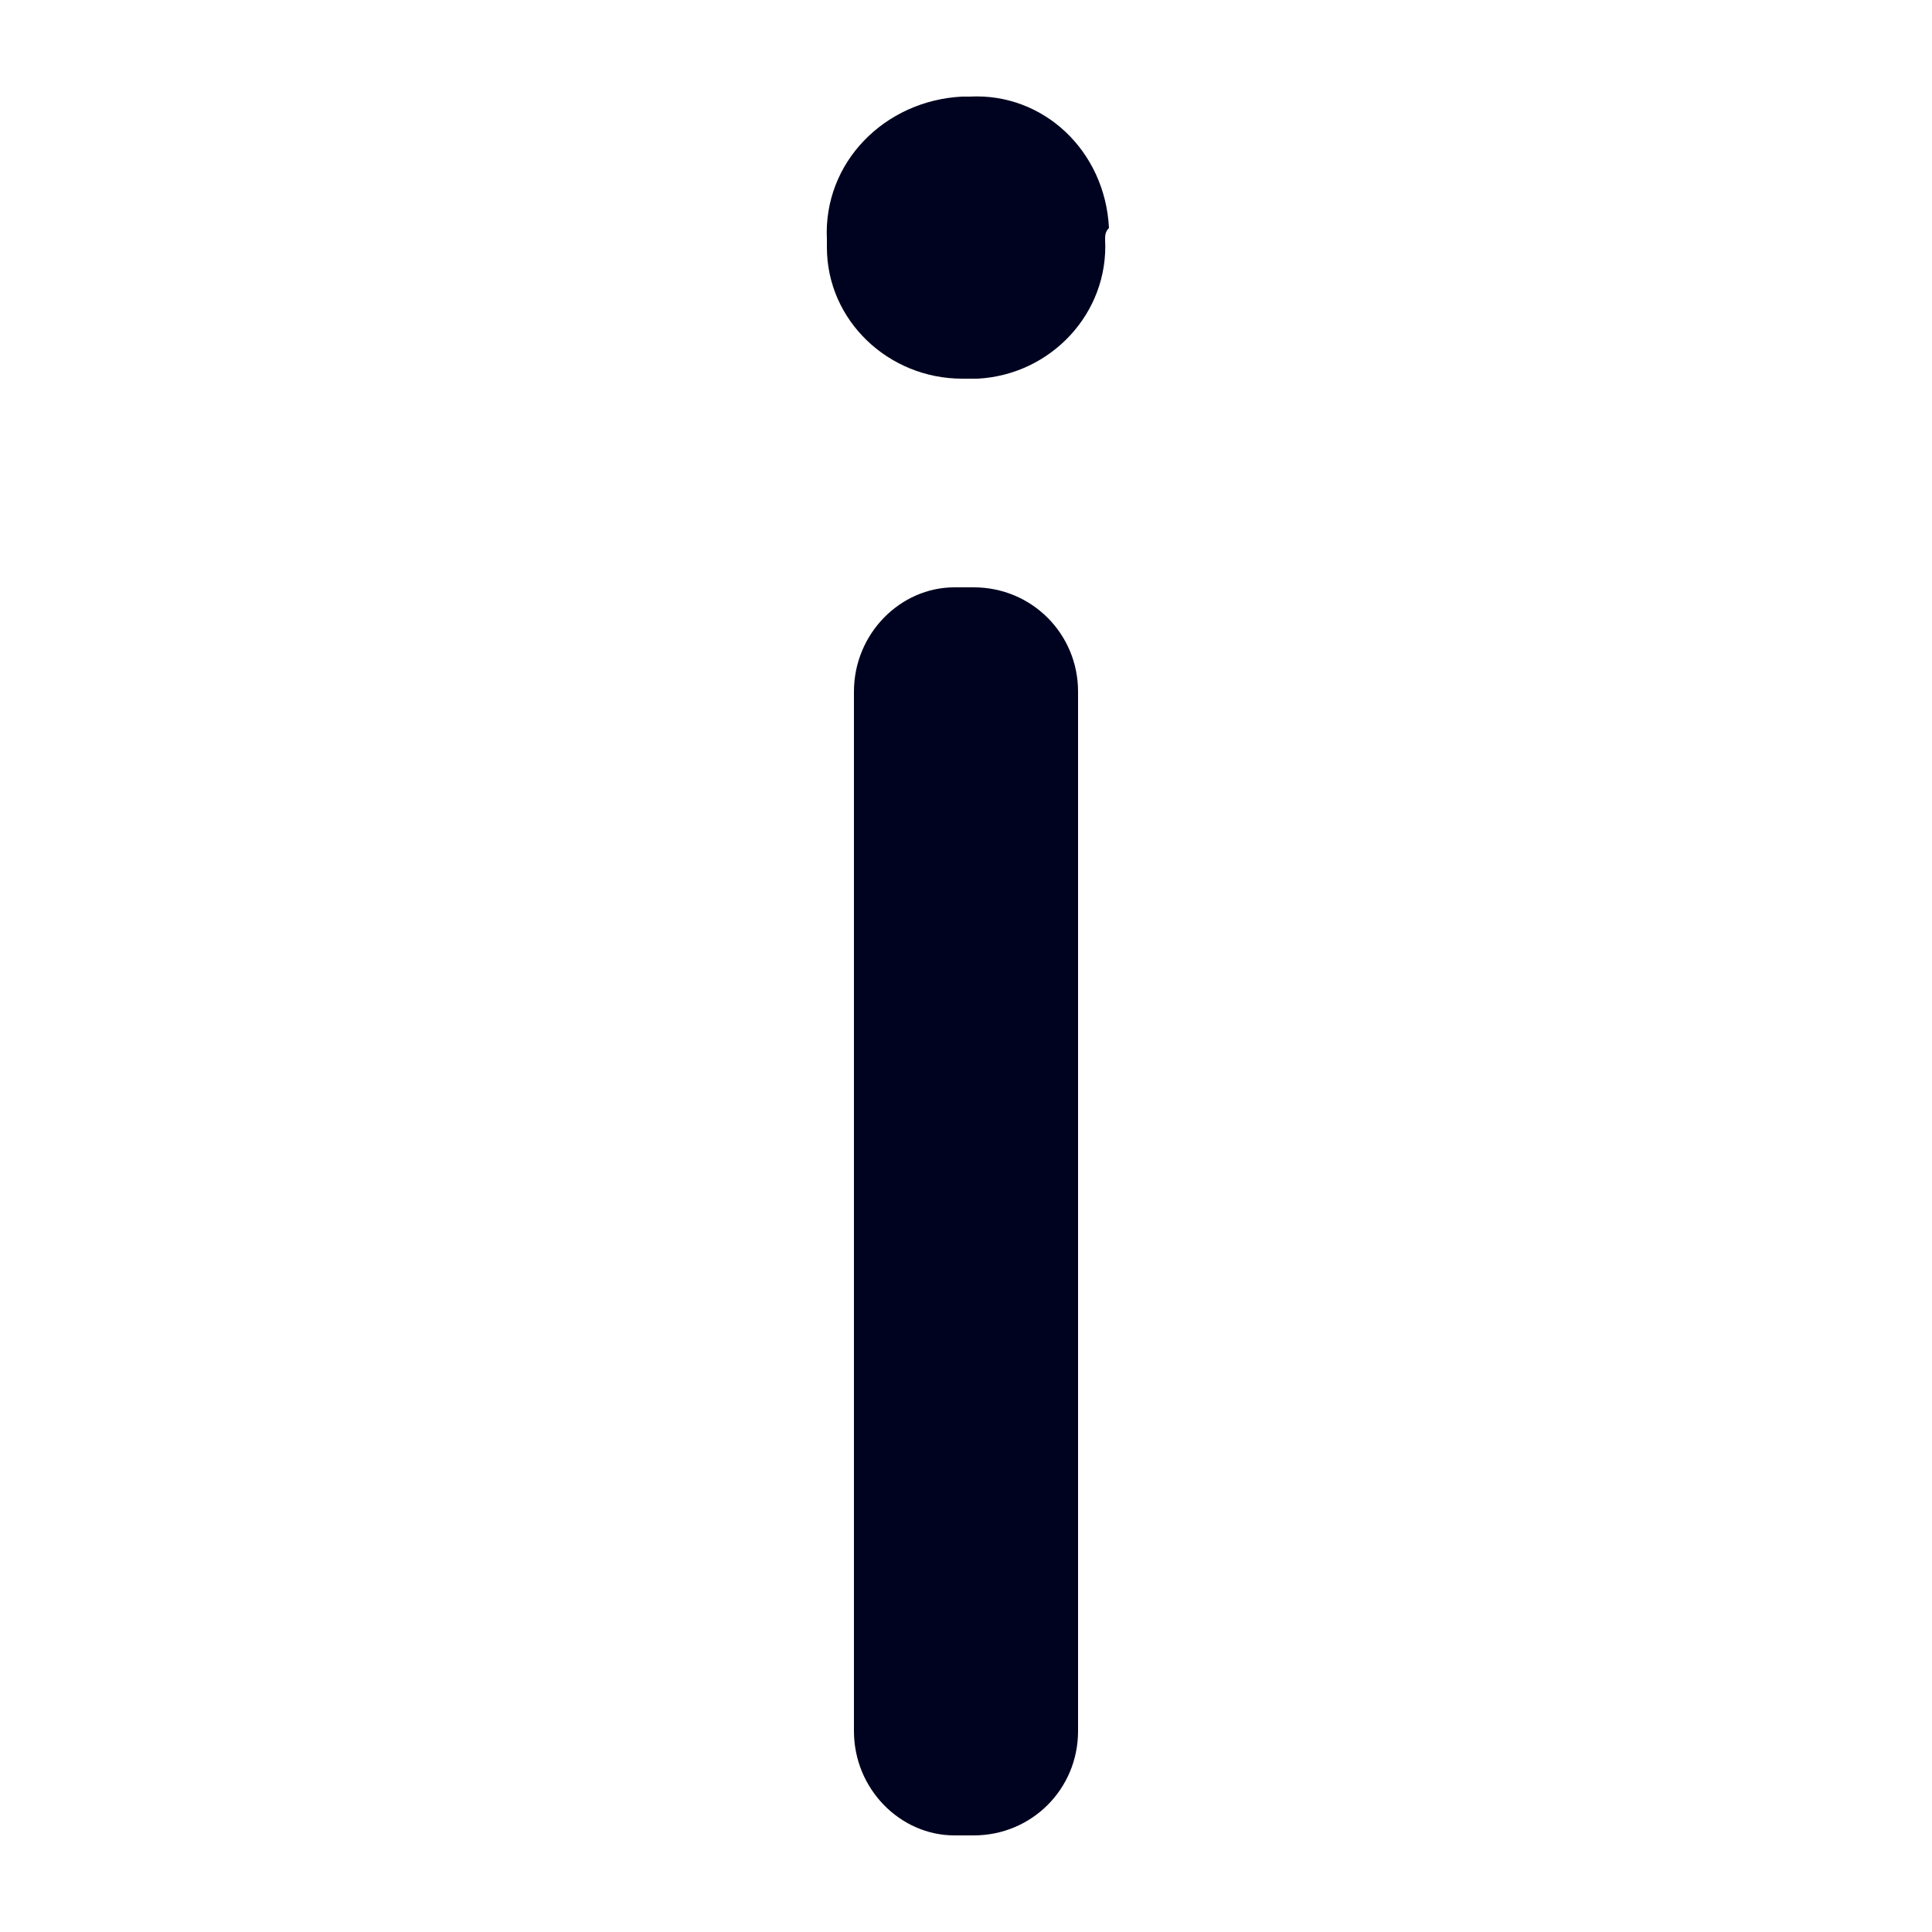 <?xml version="1.0" encoding="utf-8"?>
<!-- Generator: Adobe Illustrator 23.1.0, SVG Export Plug-In . SVG Version: 6.00 Build 0)  -->
<svg version="1.1" id="Layer_1" xmlns="http://www.w3.org/2000/svg" xmlns:xlink="http://www.w3.org/1999/xlink" x="0px" y="0px"
	 viewBox="0 0 50 50" enable-background="new 0 0 50 50" xml:space="preserve">
<title>info</title>
<path fill="#00031F" d="M28.6,6.2c0.1,1.9-1.4,3.5-3.3,3.6c-0.1,0-0.3,0-0.4,0c-1.9,0-3.5-1.5-3.5-3.4c0-0.1,0-0.1,0-0.2
	c-0.1-2,1.5-3.6,3.5-3.7c0.1,0,0.1,0,0.2,0c1.9-0.1,3.5,1.4,3.6,3.4C28.6,6,28.6,6.1,28.6,6.2z M22.1,44.8V17.9
	c0-1.5,1.2-2.7,2.6-2.7h0.5c1.5,0,2.7,1.2,2.7,2.7c0,0,0,0,0,0v26.9c0,1.5-1.2,2.7-2.7,2.7h-0.5C23.3,47.5,22.1,46.3,22.1,44.8z"/>
</svg>
